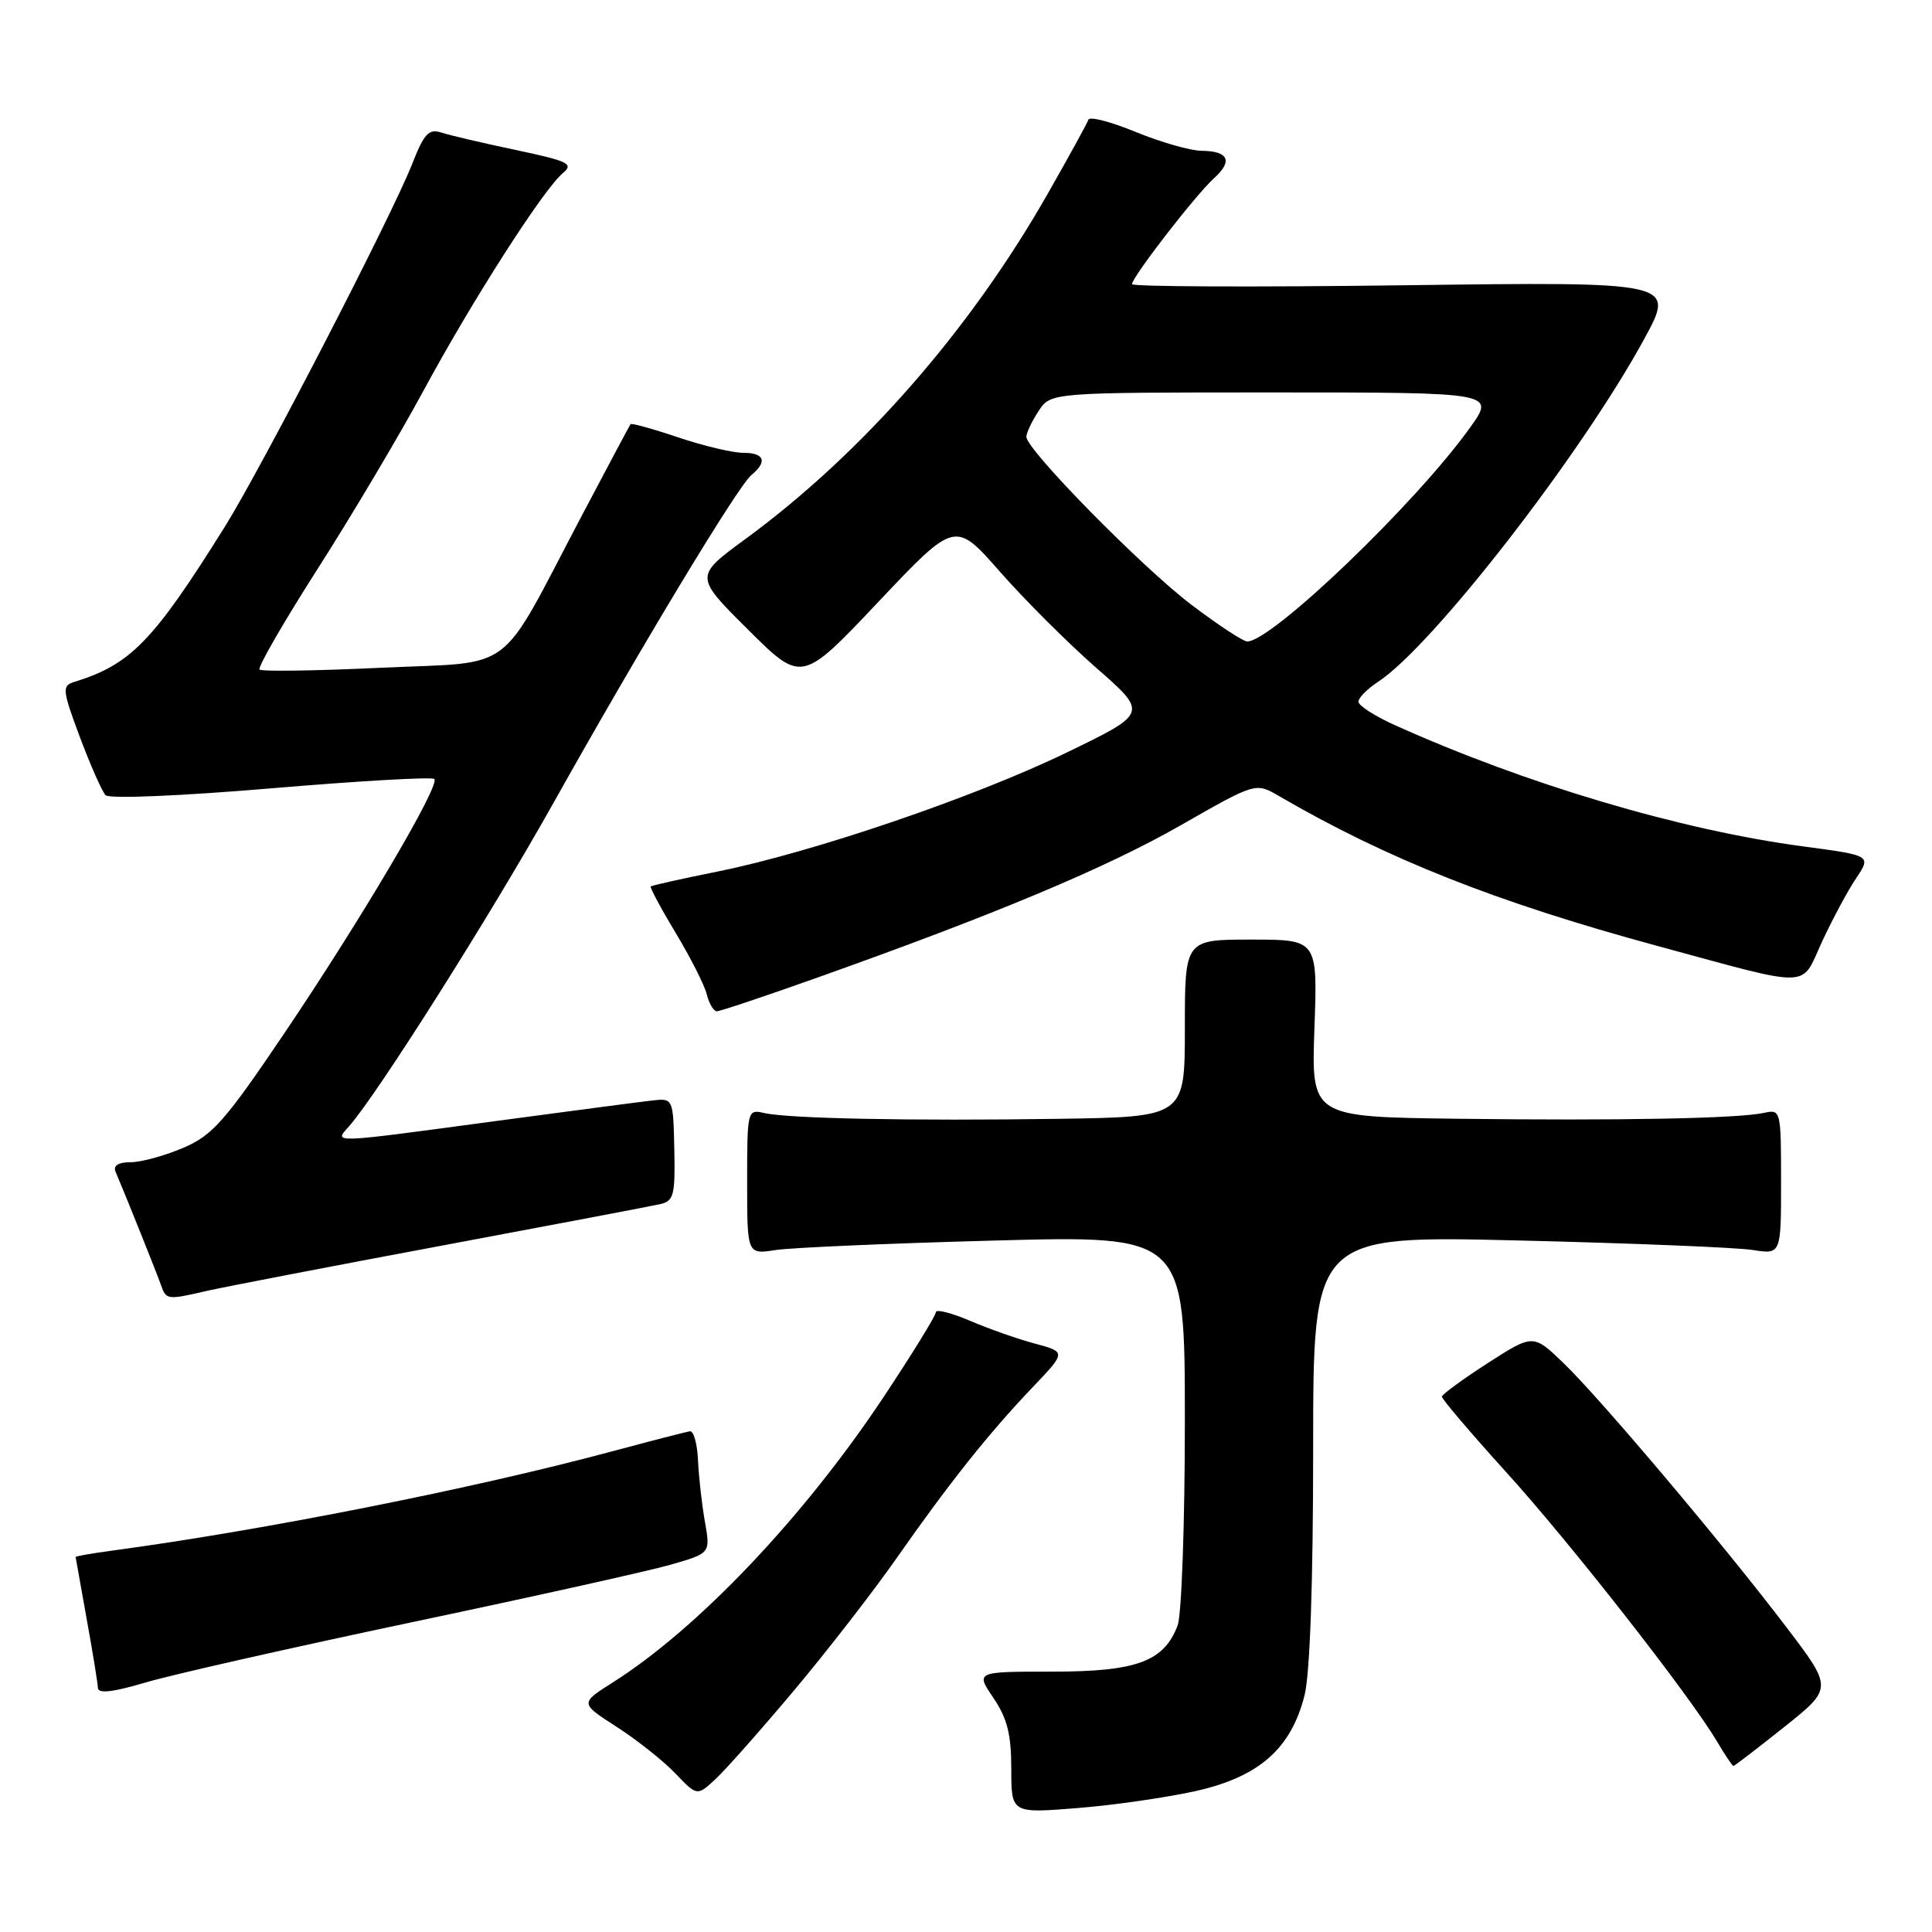 <?xml version="1.0" encoding="UTF-8" standalone="no"?>
<!DOCTYPE svg PUBLIC "-//W3C//DTD SVG 1.1//EN" "http://www.w3.org/Graphics/SVG/1.1/DTD/svg11.dtd" >
<svg xmlns="http://www.w3.org/2000/svg" xmlns:xlink="http://www.w3.org/1999/xlink" version="1.1" viewBox="0 0 256 256">
 <g >
 <path fill="currentColor"
d=" M 158.50 237.31 C 166.84 235.43 171.09 231.69 172.86 224.63 C 173.58 221.79 174.00 209.67 174.00 191.91 C 174.00 163.71 174.00 163.71 201.25 164.37 C 216.24 164.73 230.19 165.30 232.25 165.63 C 236.00 166.22 236.00 166.22 236.00 156.59 C 236.00 147.13 235.96 146.97 233.75 147.46 C 230.33 148.21 214.63 148.51 193.13 148.24 C 173.75 148.00 173.75 148.00 174.17 136.25 C 174.59 124.50 174.59 124.50 165.80 124.50 C 157.00 124.50 157.00 124.50 157.00 136.25 C 157.00 148.00 157.00 148.00 140.25 148.25 C 120.83 148.54 104.47 148.22 101.25 147.48 C 99.04 146.97 99.00 147.12 99.00 156.59 C 99.00 166.22 99.00 166.22 102.75 165.64 C 104.81 165.32 117.86 164.75 131.75 164.38 C 157.00 163.70 157.00 163.70 157.00 188.29 C 157.00 201.81 156.57 214.00 156.04 215.38 C 154.23 220.17 150.60 221.50 139.43 221.50 C 129.27 221.50 129.27 221.50 131.63 224.98 C 133.46 227.67 134.00 229.81 134.00 234.37 C 134.00 240.28 134.00 240.28 142.75 239.58 C 147.56 239.20 154.65 238.17 158.50 237.31 Z  M 105.21 224.00 C 109.59 218.78 115.70 210.90 118.78 206.50 C 125.73 196.56 131.05 189.87 136.82 183.83 C 141.28 179.15 141.28 179.15 137.12 178.03 C 134.83 177.42 130.95 176.05 128.48 174.99 C 126.02 173.94 124.00 173.44 124.00 173.88 C 124.00 174.33 120.89 179.37 117.09 185.10 C 106.52 201.01 92.50 215.78 81.17 222.95 C 76.85 225.69 76.85 225.69 81.70 228.81 C 84.36 230.52 87.86 233.29 89.46 234.96 C 92.37 238.00 92.37 238.00 94.80 235.75 C 96.14 234.51 100.82 229.22 105.21 224.00 Z  M 236.40 228.85 C 242.86 223.70 242.86 223.70 236.70 215.60 C 228.36 204.63 212.11 185.38 207.18 180.62 C 203.16 176.75 203.16 176.75 197.13 180.62 C 193.82 182.76 191.09 184.75 191.06 185.06 C 191.03 185.36 194.86 189.86 199.57 195.06 C 208.09 204.45 223.93 224.69 227.54 230.80 C 228.58 232.56 229.55 234.00 229.69 234.00 C 229.83 234.00 232.85 231.68 236.40 228.85 Z  M 54.50 214.97 C 70.45 211.61 85.90 208.18 88.82 207.34 C 94.14 205.82 94.14 205.82 93.41 201.66 C 93.00 199.37 92.59 195.70 92.49 193.50 C 92.39 191.30 91.91 189.57 91.41 189.65 C 90.91 189.73 86.22 190.94 81.00 192.34 C 62.68 197.26 34.92 202.77 14.75 205.48 C 12.14 205.83 10.01 206.21 10.02 206.31 C 10.03 206.42 10.69 210.10 11.48 214.50 C 12.28 218.90 12.95 223.02 12.97 223.65 C 12.99 224.45 14.92 224.23 19.25 222.95 C 22.69 221.92 38.55 218.34 54.50 214.97 Z  M 27.50 171.03 C 29.70 170.53 43.65 167.84 58.50 165.06 C 73.35 162.28 86.40 159.80 87.50 159.55 C 89.28 159.14 89.48 158.34 89.35 152.29 C 89.20 145.50 89.20 145.50 86.35 145.83 C 84.78 146.01 75.40 147.24 65.50 148.57 C 43.52 151.53 44.24 151.50 46.24 149.25 C 49.95 145.07 64.92 121.40 73.22 106.60 C 84.91 85.73 97.76 64.44 99.57 62.94 C 101.73 61.15 101.29 60.00 98.47 60.00 C 97.08 60.00 93.20 59.08 89.85 57.95 C 86.50 56.82 83.67 56.04 83.55 56.20 C 83.43 56.37 80.48 61.90 77.00 68.50 C 65.83 89.71 68.57 87.64 50.51 88.48 C 41.91 88.89 34.66 88.99 34.39 88.72 C 34.11 88.45 37.58 82.43 42.10 75.36 C 46.62 68.29 52.93 57.66 56.12 51.76 C 62.57 39.81 72.03 25.05 74.59 22.93 C 76.06 21.71 75.32 21.35 68.38 19.88 C 64.04 18.97 59.60 17.93 58.50 17.57 C 56.82 17.02 56.20 17.69 54.62 21.71 C 51.94 28.55 34.71 61.91 29.77 69.83 C 20.27 85.02 17.31 88.06 9.78 90.38 C 8.20 90.87 8.27 91.48 10.60 97.71 C 12.00 101.44 13.53 104.89 13.99 105.37 C 14.48 105.87 23.94 105.47 35.93 104.46 C 47.52 103.48 57.25 102.92 57.55 103.22 C 58.36 104.03 47.95 121.68 37.72 136.85 C 29.80 148.58 28.17 150.43 24.27 152.10 C 21.83 153.14 18.70 154.00 17.31 154.00 C 15.68 154.00 14.97 154.44 15.31 155.25 C 16.77 158.69 20.78 168.71 21.32 170.25 C 22.03 172.26 22.12 172.27 27.50 171.03 Z  M 108.13 129.60 C 131.88 121.16 146.57 115.00 156.44 109.36 C 166.38 103.68 166.38 103.68 169.44 105.46 C 183.76 113.80 198.24 119.54 219.57 125.33 C 240.43 130.99 238.55 131.03 241.41 124.82 C 242.76 121.90 244.78 118.12 245.91 116.43 C 247.97 113.36 247.97 113.36 238.98 112.16 C 222.65 109.99 202.14 103.89 184.75 96.05 C 182.14 94.87 180.00 93.49 180.00 92.98 C 180.00 92.46 181.17 91.28 182.61 90.34 C 189.82 85.61 209.52 60.24 217.87 44.91 C 222.00 37.33 222.00 37.33 186.00 37.80 C 166.20 38.06 150.00 37.99 150.00 37.65 C 150.00 36.71 158.46 25.78 160.86 23.62 C 163.40 21.33 162.79 20.01 159.19 19.98 C 157.71 19.96 153.80 18.84 150.50 17.49 C 147.20 16.13 144.37 15.40 144.22 15.86 C 144.06 16.32 141.66 20.71 138.87 25.60 C 128.55 43.75 114.24 60.09 98.76 71.43 C 92.02 76.37 92.02 76.37 99.12 83.43 C 106.23 90.50 106.23 90.50 116.39 79.75 C 126.56 68.99 126.56 68.99 132.51 75.77 C 135.78 79.49 141.53 85.23 145.29 88.52 C 152.12 94.50 152.12 94.50 141.31 99.73 C 129.04 105.67 107.60 112.97 95.00 115.50 C 90.33 116.44 86.38 117.32 86.23 117.46 C 86.09 117.59 87.57 120.36 89.52 123.60 C 91.48 126.85 93.34 130.51 93.65 131.75 C 93.96 132.99 94.56 134.00 94.99 134.00 C 95.41 134.00 101.33 132.02 108.13 129.60 Z  M 157.90 80.16 C 151.34 75.19 136.00 59.59 136.00 57.88 C 136.00 57.36 136.73 55.82 137.62 54.46 C 139.23 52.00 139.23 52.00 168.68 52.00 C 198.12 52.00 198.12 52.00 194.81 56.63 C 187.65 66.66 168.53 85.00 165.26 85.00 C 164.73 85.00 161.42 82.82 157.90 80.16 Z "/>
</g>
</svg>